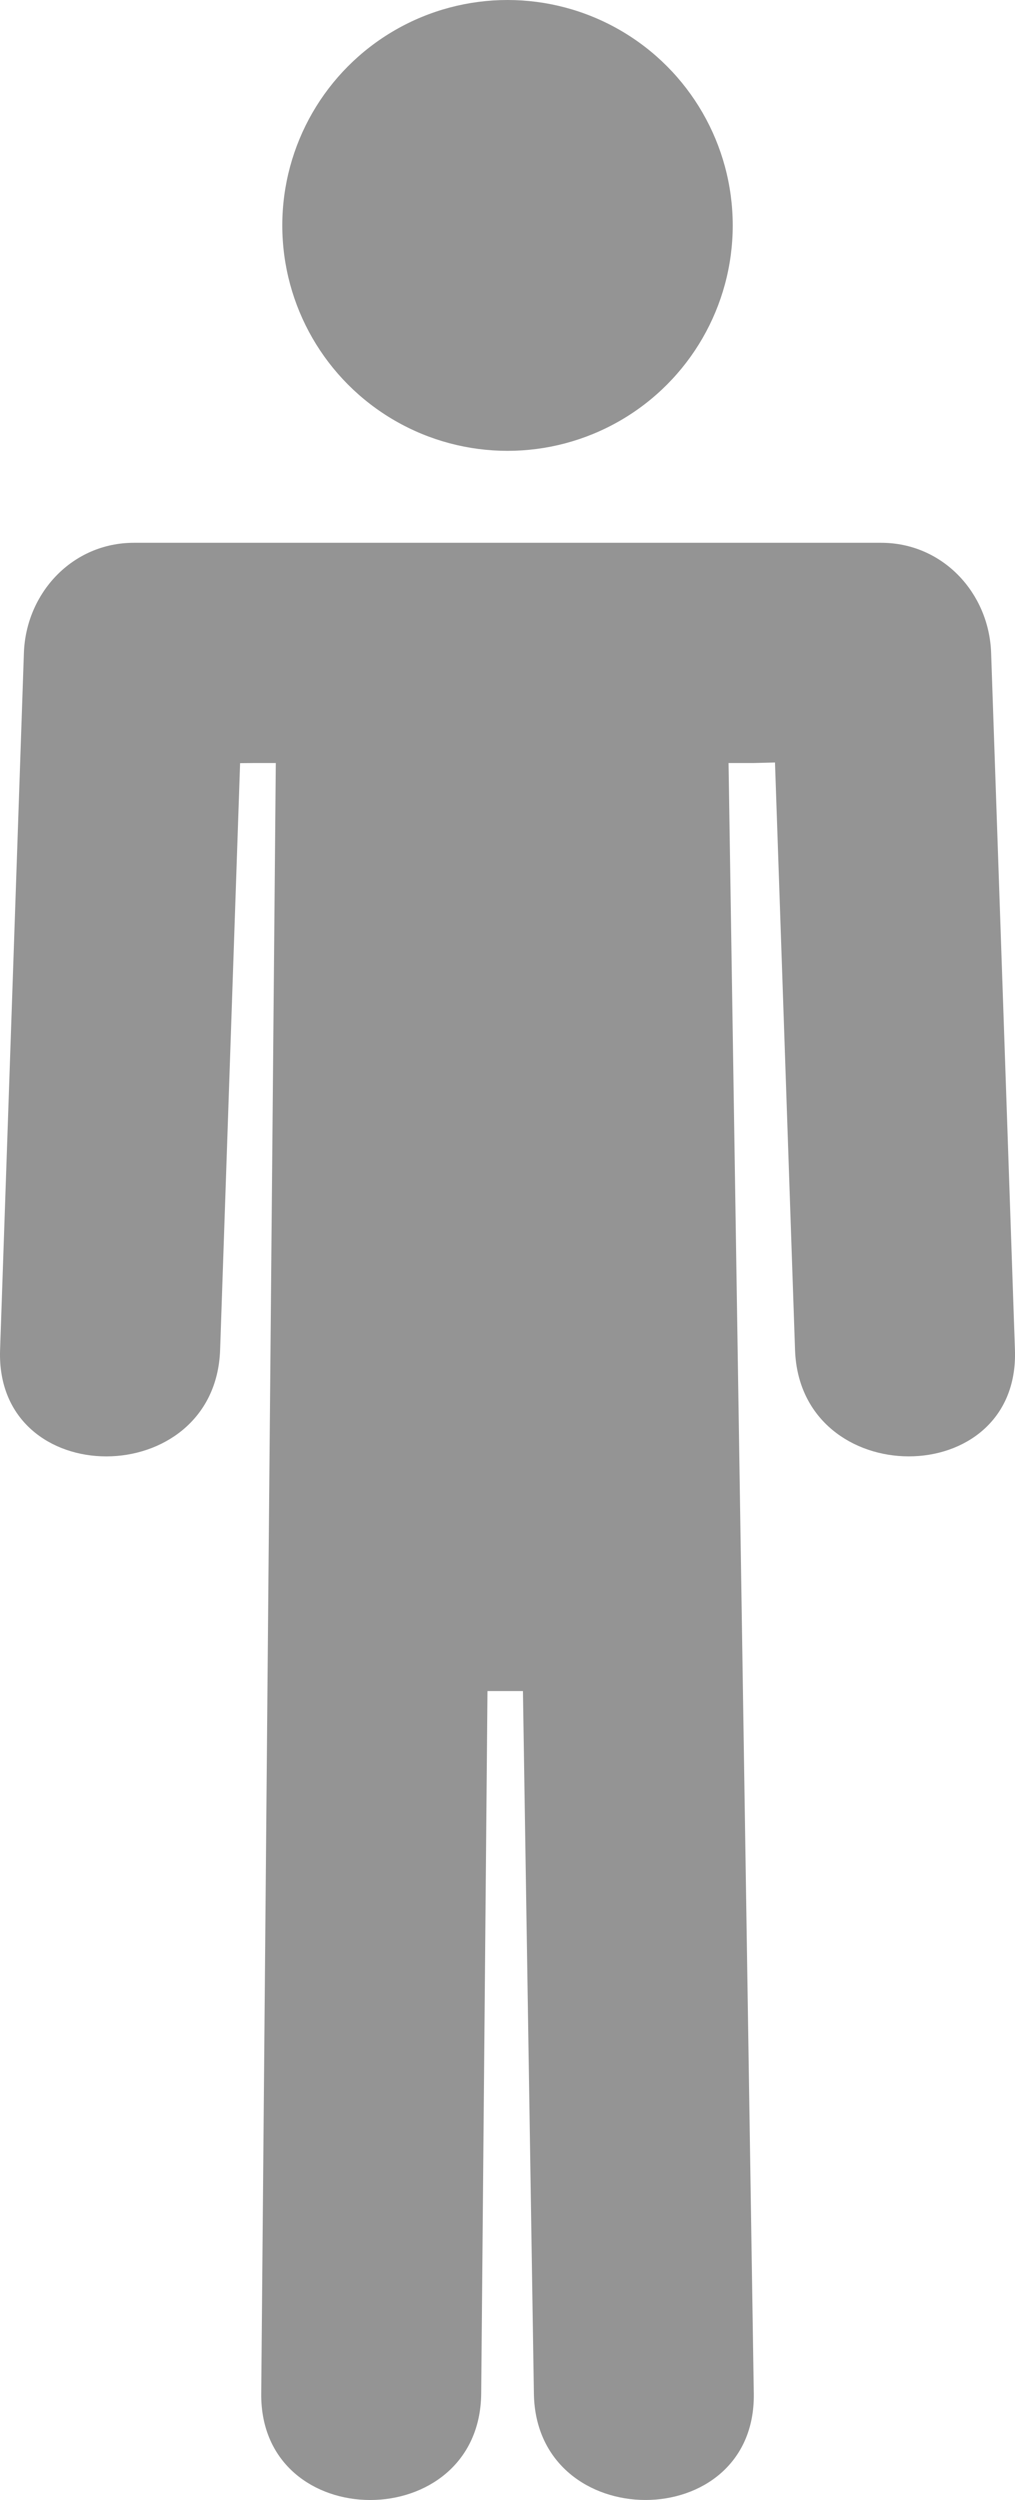 <?xml version="1.0" encoding="UTF-8" standalone="no"?>
<!-- Generator: Adobe Illustrator 16.0.0, SVG Export Plug-In . SVG Version: 6.00 Build 0)  -->

<svg
   xmlns:dc="http://purl.org/dc/elements/1.1/"
   xmlns:cc="http://creativecommons.org/ns#"
   xmlns:rdf="http://www.w3.org/1999/02/22-rdf-syntax-ns#"
   xmlns:svg="http://www.w3.org/2000/svg"
   xmlns="http://www.w3.org/2000/svg"
   xmlns:sodipodi="http://sodipodi.sourceforge.net/DTD/sodipodi-0.dtd"
   xmlns:inkscape="http://www.inkscape.org/namespaces/inkscape"
   version="1.1"
   x="0px"
   y="0px"
   width="15.084"
   height="37.119"
   viewBox="0 0 15.084 37.119"
   enable-background="new 0 0 36.168 37.446"
   xml:space="preserve"
   id="svg2"
   inkscape:version="0.91 r13725"
   sodipodi:docname="male.svg"><defs
     id="defs32" /><sodipodi:namedview
     pagecolor="#ffffff"
     bordercolor="#666666"
     borderopacity="1"
     objecttolerance="10"
     gridtolerance="10"
     guidetolerance="10"
     inkscape:pageopacity="0"
     inkscape:pageshadow="2"
     inkscape:window-width="876"
     inkscape:window-height="480"
     id="namedview30"
     showgrid="false"
     fit-margin-top="0"
     fit-margin-left="0"
     fit-margin-right="0"
     fit-margin-bottom="0"
     inkscape:zoom="6.3024089"
     inkscape:cx="18.083172"
     inkscape:cy="18.395875"
     inkscape:window-x="49"
     inkscape:window-y="24"
     inkscape:window-maximized="0"
     inkscape:current-layer="Clock_pin" /><g
     id="Layer_6"
     transform="translate(-8.2761419e-4,0)" /><g
     id="Floor"
     transform="translate(-8.2761419e-4,0)" /><g
     id="Layer_2"
     transform="translate(-8.2761419e-4,0)" /><g
     id="Layer_1"
     transform="translate(-8.2761419e-4,0)" /><g
     id="Type"
     transform="translate(-8.2761419e-4,0)" /><g
     id="Clock_pin"
     transform="translate(-8.2761419e-4,0)"><g
       id="g20"><circle
         cx="7.543"
         cy="3.347"
         r="3.347"
         id="circle22"
         style="fill:#949494" /><path
         d="M 7.152,35.539 C 7.224,27.45 7.369,11.275 7.369,11.275 l 0.188,0 c 0,0 0.251,16.175 0.378,24.264 0.032,2.105 3.3,2.107 3.268,0 C 11.078,27.45 10.953,19.362 10.827,11.275 10.812,10.384 10.093,9.64 9.192,9.64 c -1.152,0 -2.306,0 -3.458,0 -0.896,0 -1.626,0.744 -1.634,1.635 -0.074,8.087 -0.146,16.175 -0.217,24.264 -0.019,2.107 3.249,2.106 3.269,0 l 0,0 z"
         id="path24"
         inkscape:connector-curvature="0"
         style="fill:#949494" /><rect
         x="6.345"
         y="11.275"
         width="2.396"
         height="13.833"
         id="rect26"
         style="fill:#949494" /><path
         d="M 15.084,20.044 C 14.966,16.594 14.849,13.145 14.73,9.694 14.7,8.804 14.01,8.059 13.095,8.059 c -3.701,0 -7.403,0 -11.104,0 -0.914,0 -1.604,0.745 -1.635,1.635 -0.118,3.45 -0.235,6.899 -0.354,10.35 -0.072,2.11 3.196,2.103 3.27,0 0.118,-3.45 0.297,-8.713 0.297,-8.713 l 0.219,-0.002 7.417,0 0.313,-0.008 c 0,0 0.181,5.272 0.298,8.723 0.073,2.102 3.34,2.11 3.268,0 l 0,0 z"
         id="path28"
         inkscape:connector-curvature="0"
         style="fill:#949494" /></g></g></svg>